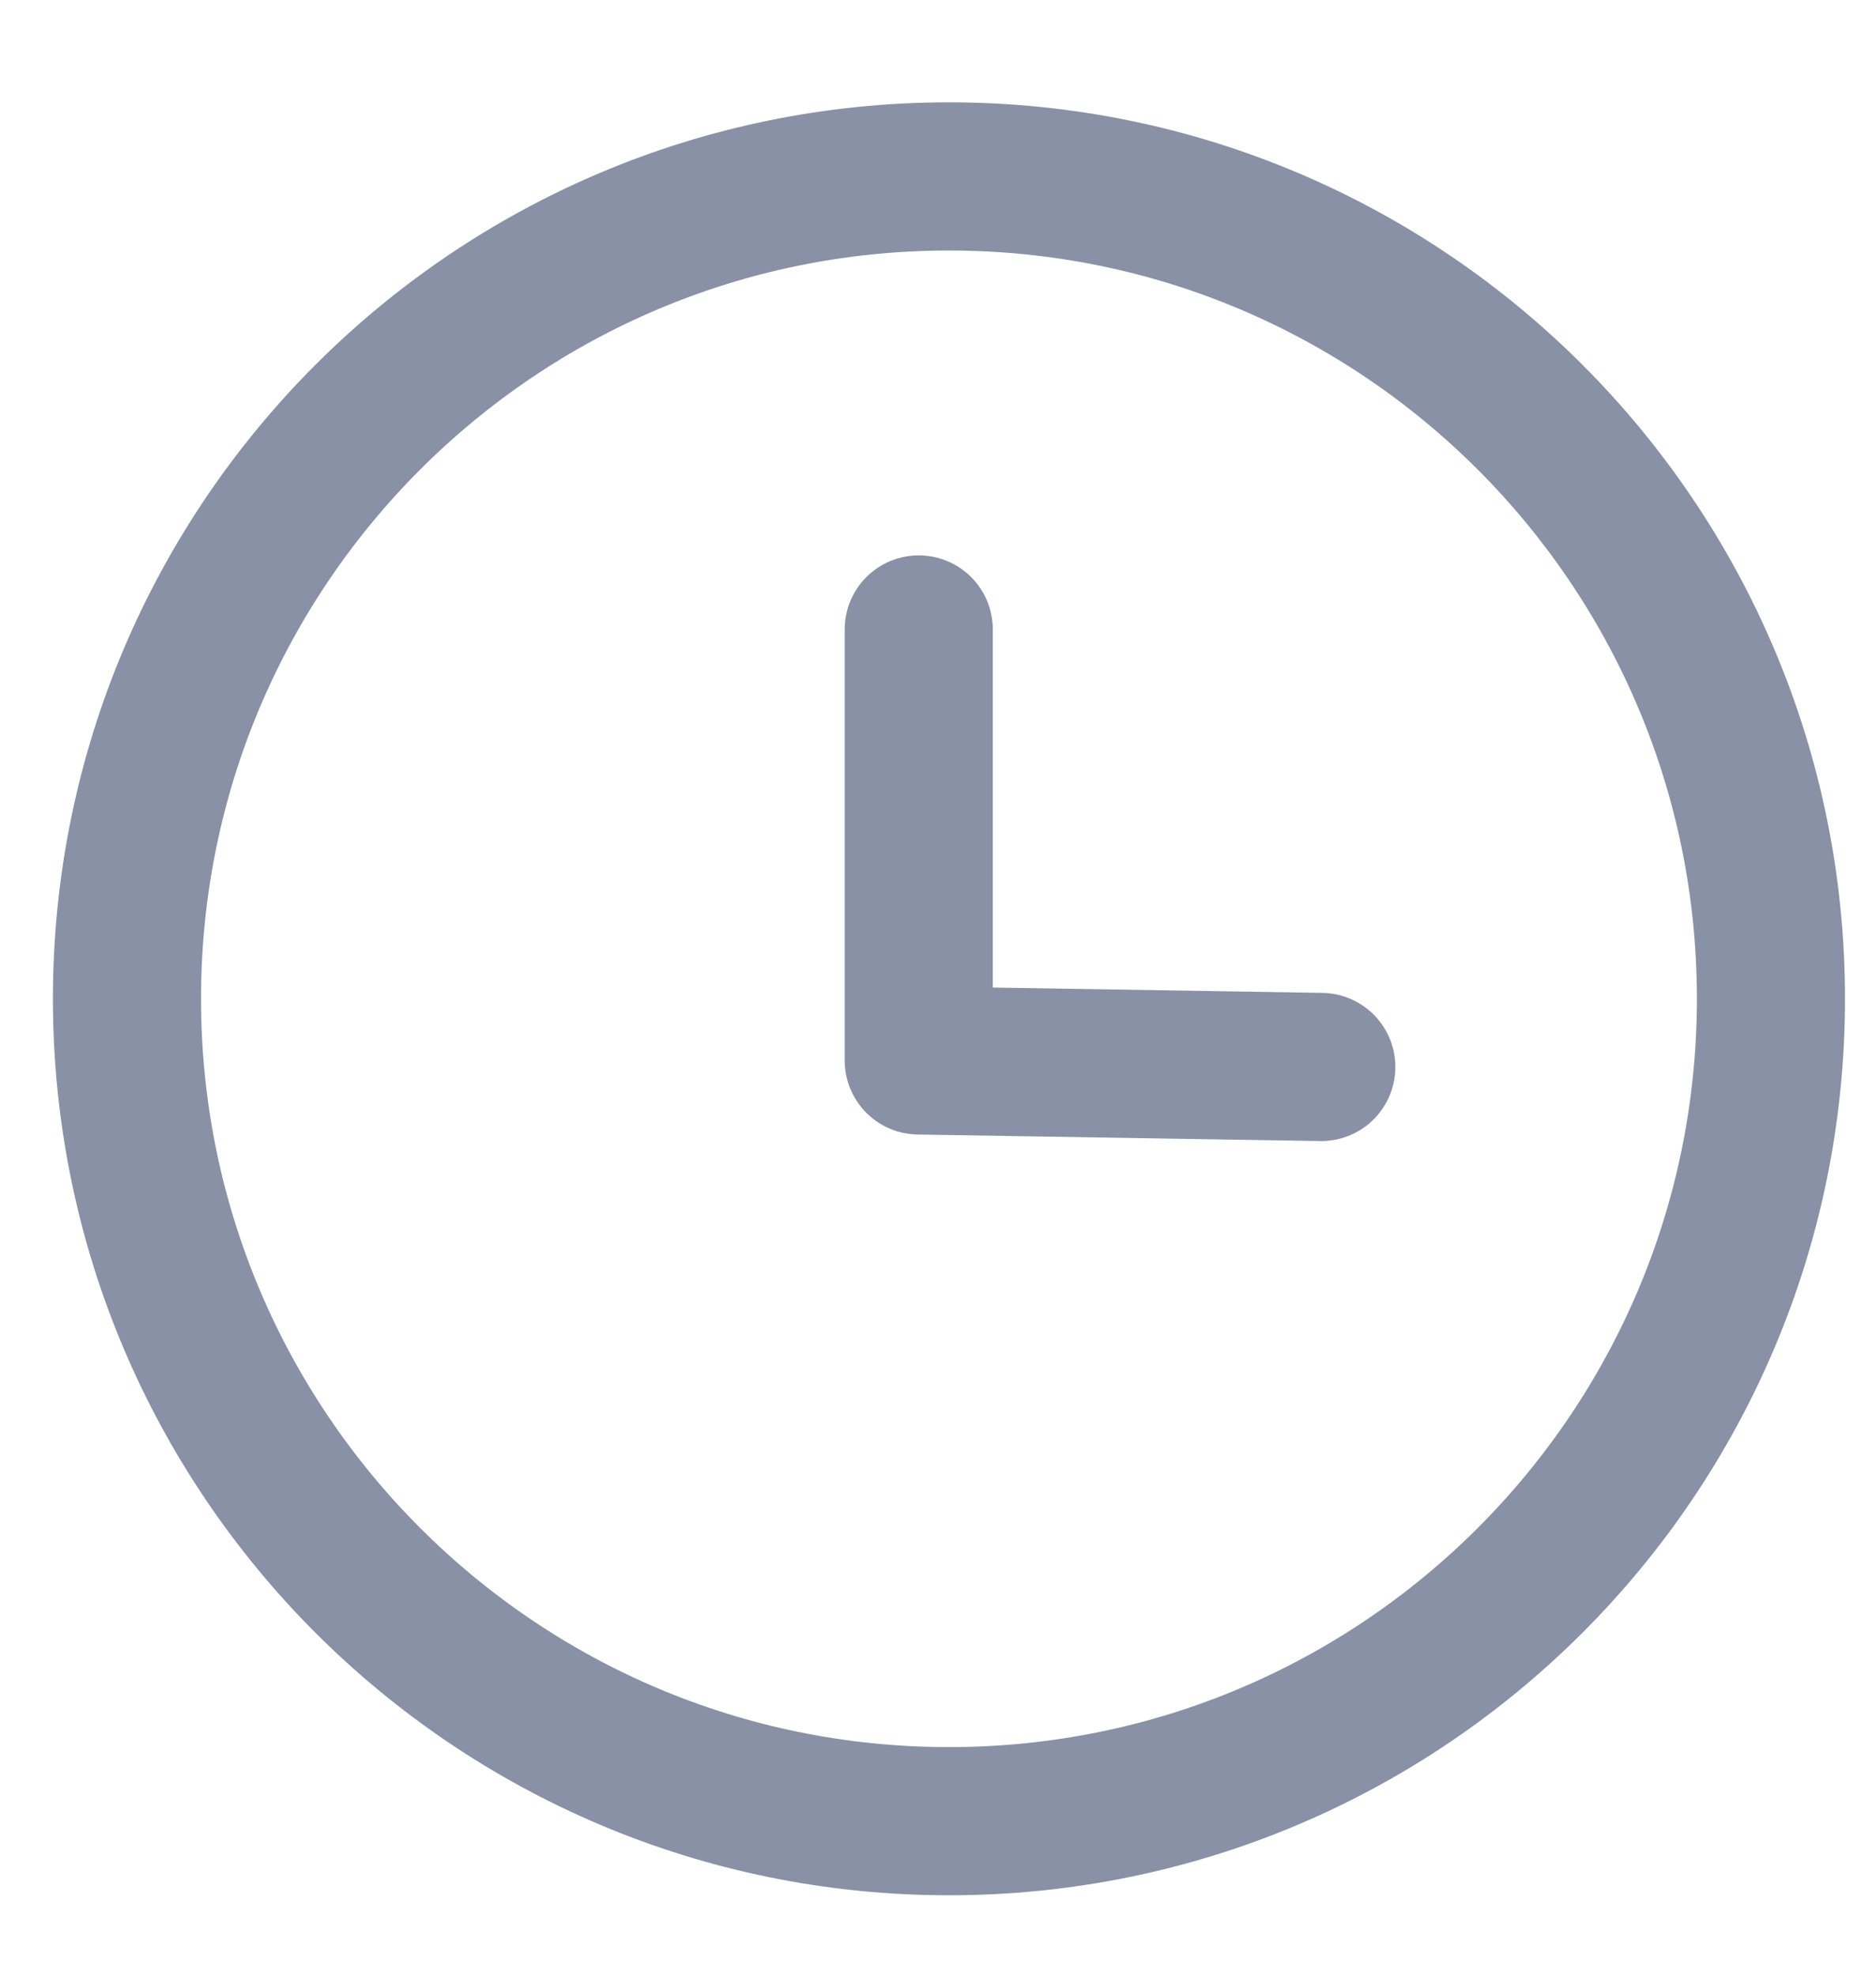 <svg width="19" height="20" viewBox="0 0 19 20" fill="none" xmlns="http://www.w3.org/2000/svg">
<path fill-rule="evenodd" clip-rule="evenodd" d="M17.936 10.111C17.936 14.708 14.209 18.436 9.611 18.436C5.013 18.436 1.286 14.708 1.286 10.111C1.286 5.513 5.013 1.786 9.611 1.786C14.209 1.786 17.936 5.513 17.936 10.111Z" stroke="#8891A5" stroke-width="1.5" stroke-linecap="round" stroke-linejoin="round"/>
<path d="M13.382 10.801L9.305 10.735V6.372" stroke="#8891A5" stroke-width="1.5" stroke-linecap="round" stroke-linejoin="round"/>
</svg>
